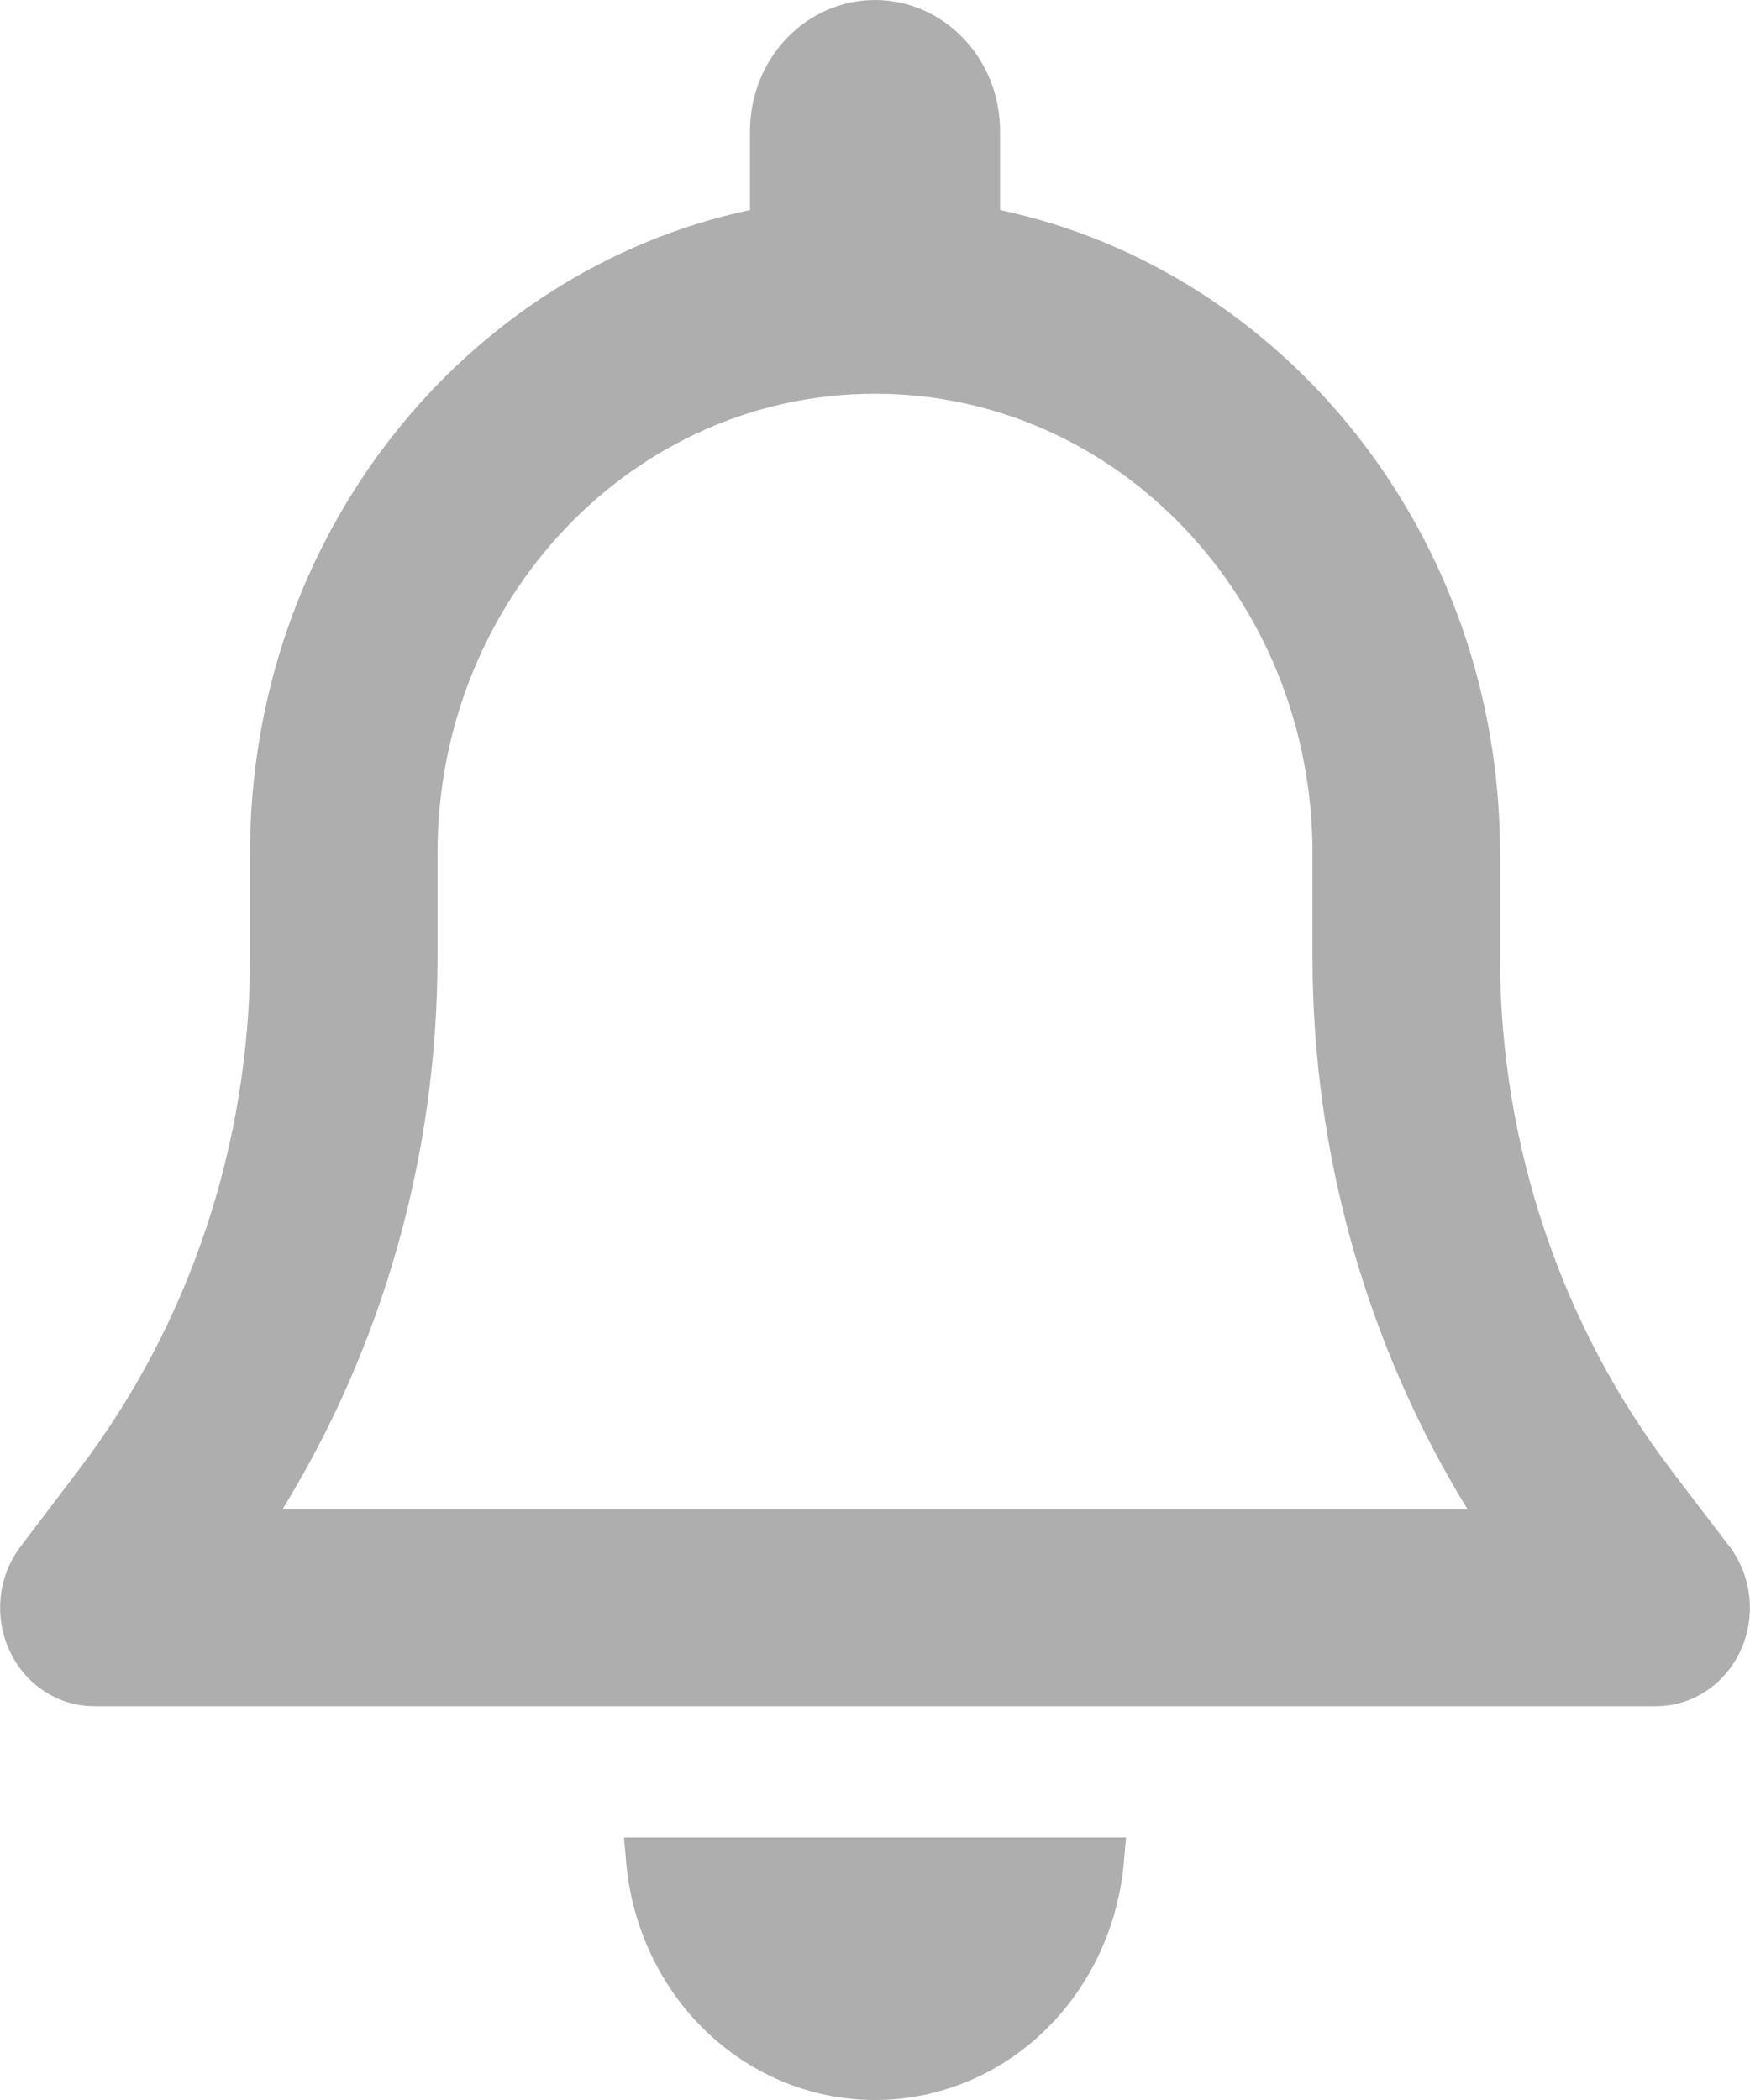 <svg width="40" height="48" viewBox="0 0 40 48" fill="none" xmlns="http://www.w3.org/2000/svg">
<path d="M17.247 5.289L17.643 5.205V4.8V3C17.643 1.593 18.719 0.5 20 0.5C21.282 0.5 22.358 1.593 22.358 3V4.8V5.205L22.753 5.289C29.029 6.625 33.786 12.468 33.786 19.5V21.881C33.786 26.245 35.205 30.486 37.799 33.902L37.799 33.903L39.13 35.647L39.13 35.648C39.533 36.173 39.613 36.904 39.332 37.516C39.051 38.127 38.472 38.5 37.858 38.5H2.143C1.528 38.5 0.949 38.127 0.669 37.516C0.388 36.904 0.467 36.173 0.87 35.648L0.872 35.646L2.202 33.894C4.796 30.486 6.215 26.245 6.215 21.881V19.5C6.215 12.468 10.972 6.625 17.247 5.289ZM33.545 35H34.439L33.971 34.238C31.716 30.568 30.5 26.28 30.5 21.881V19.5C30.5 13.444 25.826 8.5 20 8.5C14.175 8.5 9.5 13.444 9.5 19.5V21.881C9.5 26.28 8.285 30.568 6.03 34.238L5.562 35H6.456H33.545ZM20 42.5H25.193C25.083 43.785 24.551 44.991 23.683 45.902C22.704 46.93 21.379 47.5 20 47.5C18.622 47.5 17.297 46.93 16.318 45.902C15.45 44.991 14.918 43.785 14.807 42.5H20Z" fill="#AEAEAE" stroke="#AEAEAE"/>
</svg>
